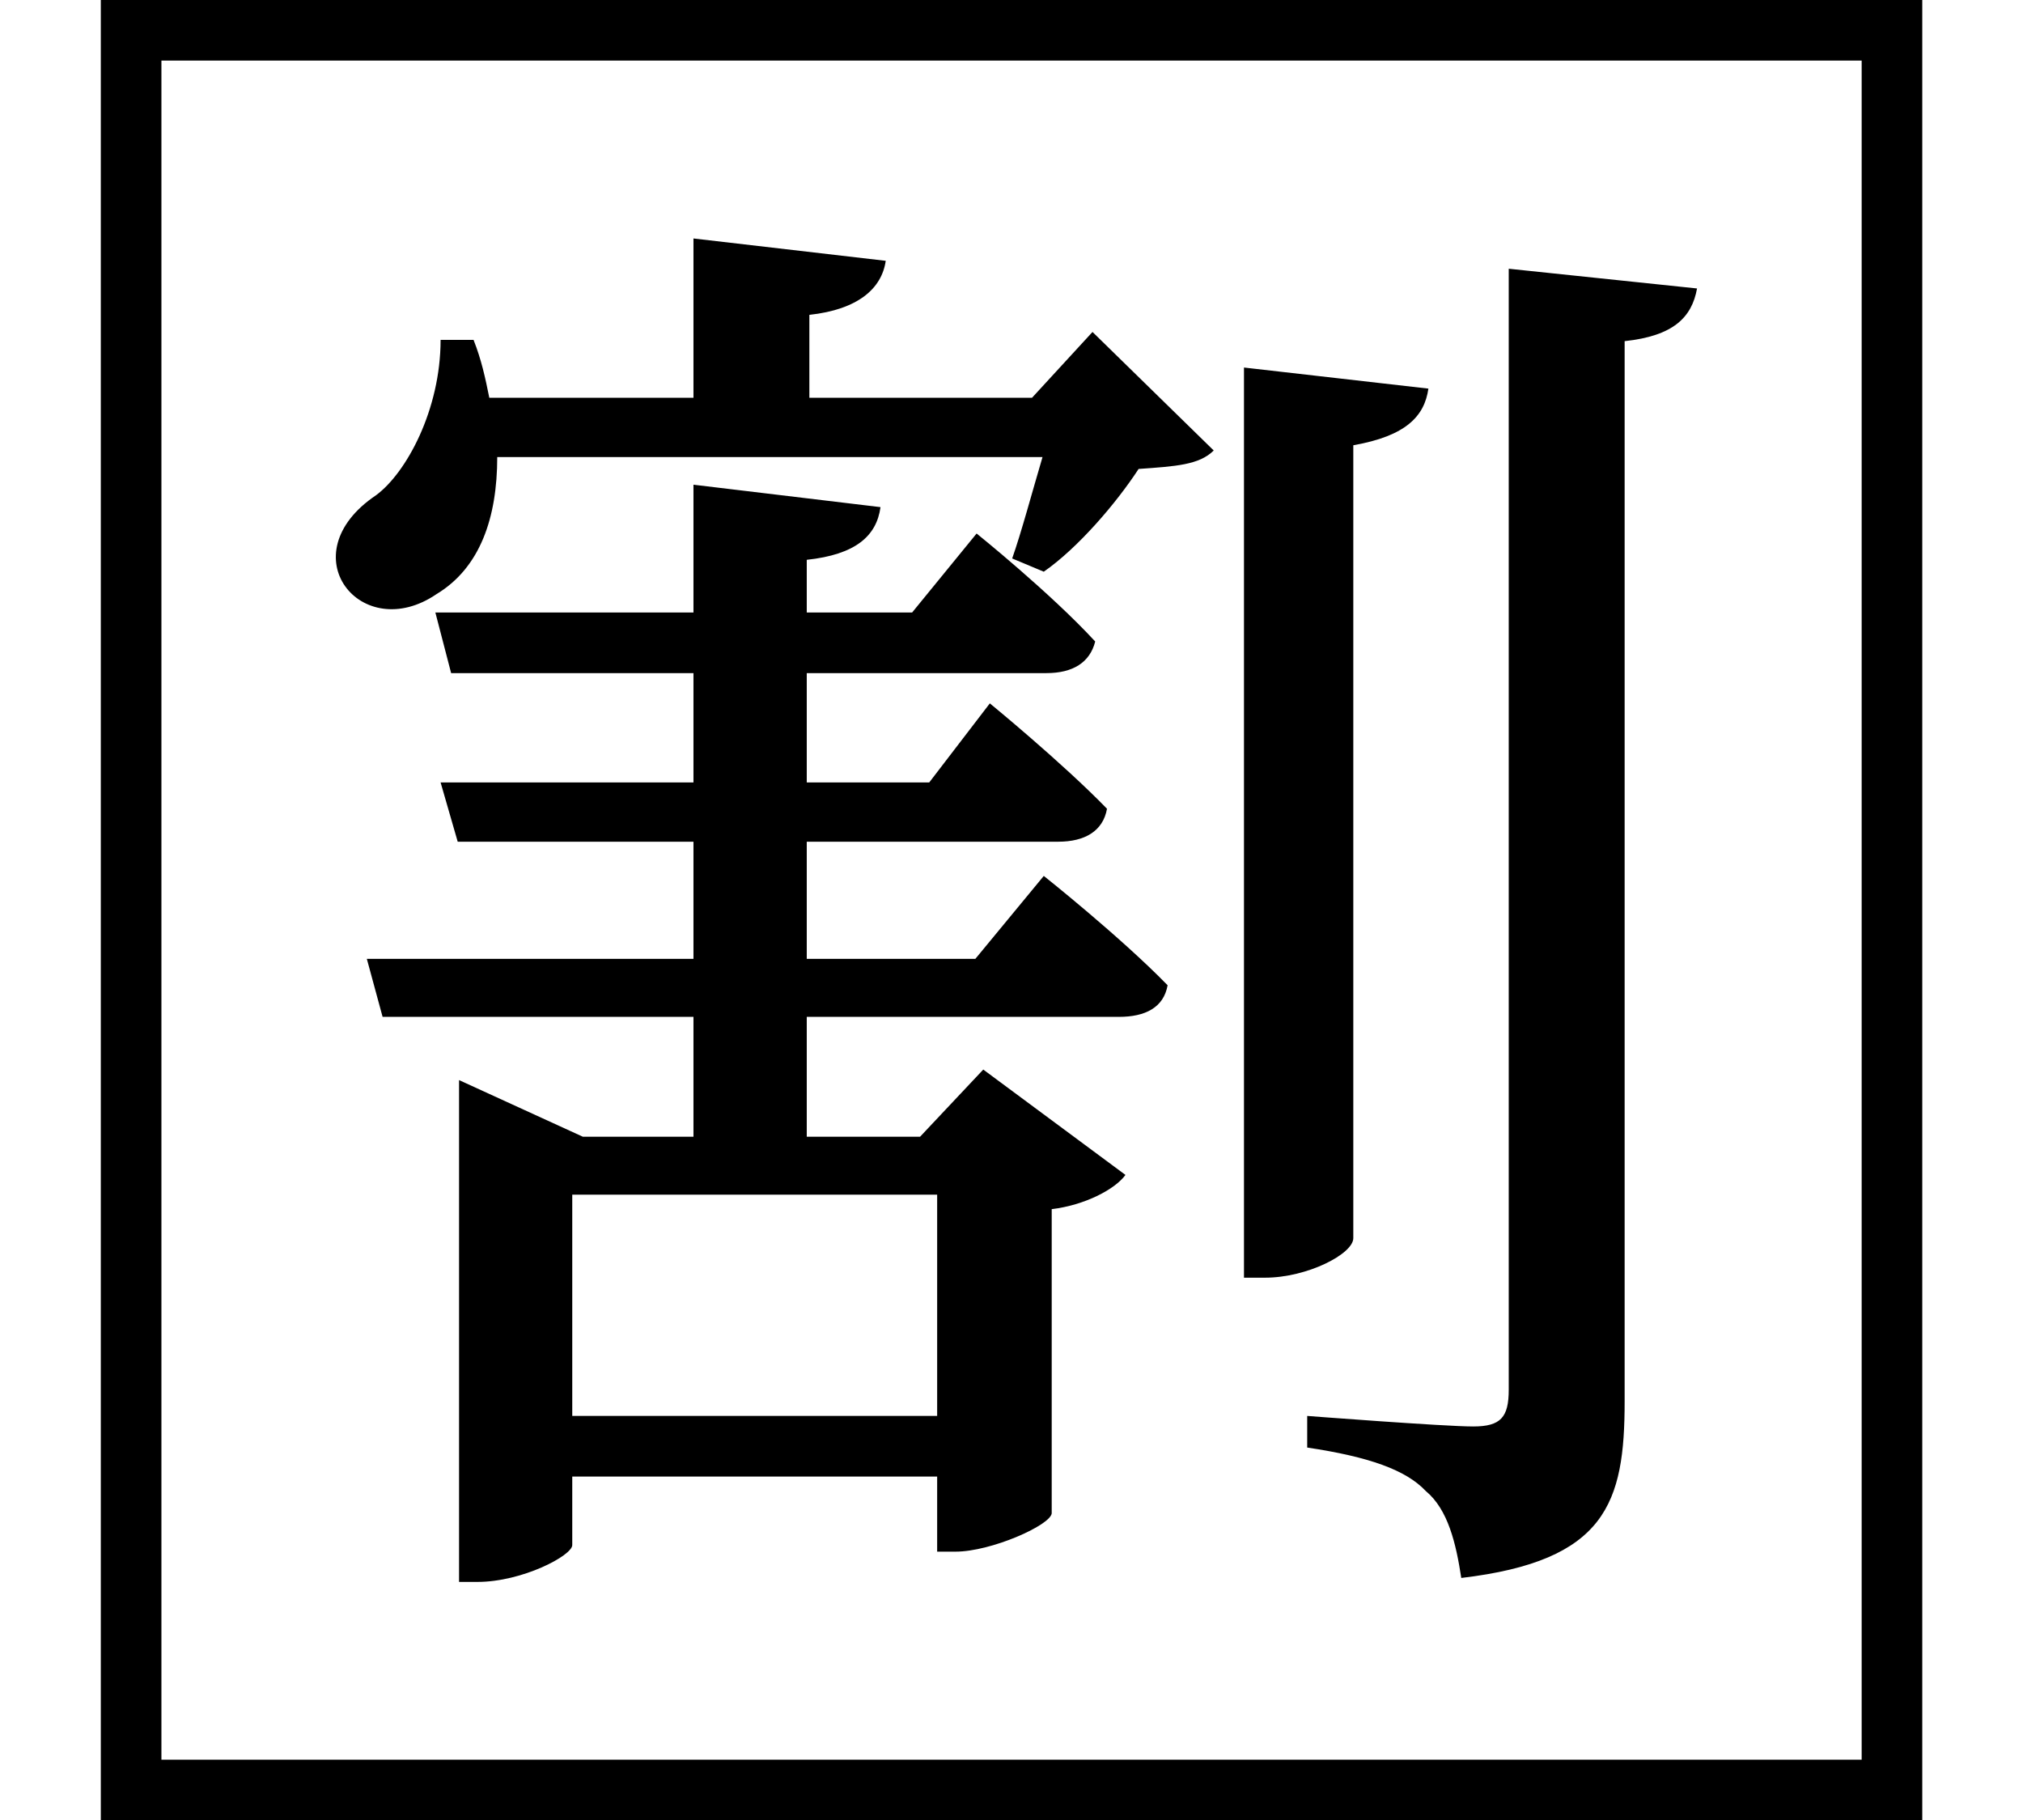 <svg height="21.594" viewBox="0 0 24 21.594" width="24" xmlns="http://www.w3.org/2000/svg">
<path d="M20.156,16.469 L17.922,16.703 L17.922,3.406 C17.922,3.078 17.828,2.969 17.5,2.969 C17.156,2.969 15.531,3.094 15.531,3.094 L15.531,2.719 C16.266,2.609 16.703,2.453 16.938,2.203 C17.203,1.984 17.297,1.578 17.359,1.172 C19.078,1.375 19.297,2.062 19.297,3.266 L19.297,15.844 C19.875,15.906 20.094,16.125 20.156,16.469 Z M16.969,15.281 L14.781,15.531 L14.781,4.734 L15.031,4.734 C15.531,4.734 16.078,5.016 16.078,5.203 L16.078,14.609 C16.703,14.719 16.922,14.953 16.969,15.281 Z M22.828,19.891 L1.219,19.891 L1.219,-1.703 L22.828,-1.703 Z M22.109,19.172 L22.109,-0.984 L1.938,-0.984 L1.938,19.172 Z M10.531,16.797 L8.25,17.062 L8.25,15.172 L5.828,15.172 C5.781,15.406 5.734,15.625 5.641,15.859 L5.25,15.859 C5.25,15.031 4.844,14.281 4.484,14.016 C3.438,13.312 4.312,12.234 5.203,12.844 C5.719,13.156 5.922,13.75 5.922,14.469 L12.391,14.469 C12.266,14.047 12.141,13.578 12.031,13.266 L12.406,13.109 C12.812,13.391 13.266,13.922 13.531,14.328 C13.969,14.359 14.25,14.375 14.422,14.547 L12.984,15.953 L12.266,15.172 L9.625,15.172 L9.625,16.156 C10.203,16.219 10.484,16.469 10.531,16.797 Z M5.469,7.078 L5.469,1.125 L5.688,1.125 C6.219,1.125 6.812,1.438 6.812,1.562 L6.812,2.375 L11.141,2.375 L11.141,1.484 L11.359,1.484 C11.781,1.484 12.484,1.797 12.5,1.938 L12.5,5.547 C12.891,5.594 13.25,5.781 13.375,5.953 L11.688,7.203 L10.938,6.406 L9.594,6.406 L9.594,7.828 L13.297,7.828 C13.609,7.828 13.828,7.938 13.875,8.203 C13.312,8.781 12.406,9.5 12.406,9.5 L11.594,8.516 L9.594,8.516 L9.594,9.906 L12.578,9.906 C12.891,9.906 13.109,10.031 13.156,10.297 C12.625,10.844 11.766,11.547 11.766,11.547 L11.047,10.609 L9.594,10.609 L9.594,11.906 L12.438,11.906 C12.75,11.906 12.953,12.031 13.016,12.281 C12.484,12.859 11.609,13.562 11.609,13.562 L10.844,12.625 L9.594,12.625 L9.594,13.25 C10.172,13.312 10.422,13.531 10.469,13.875 L8.25,14.141 L8.25,12.625 L5.188,12.625 L5.375,11.906 L8.25,11.906 L8.25,10.609 L5.25,10.609 L5.453,9.906 L8.25,9.906 L8.25,8.516 L4.375,8.516 L4.562,7.828 L8.25,7.828 L8.25,6.406 L6.938,6.406 Z M11.141,3.094 L6.812,3.094 L6.812,5.719 L11.141,5.719 Z" transform="translate(-0.023, 19.891) scale(1, -1)"/>
</svg>
